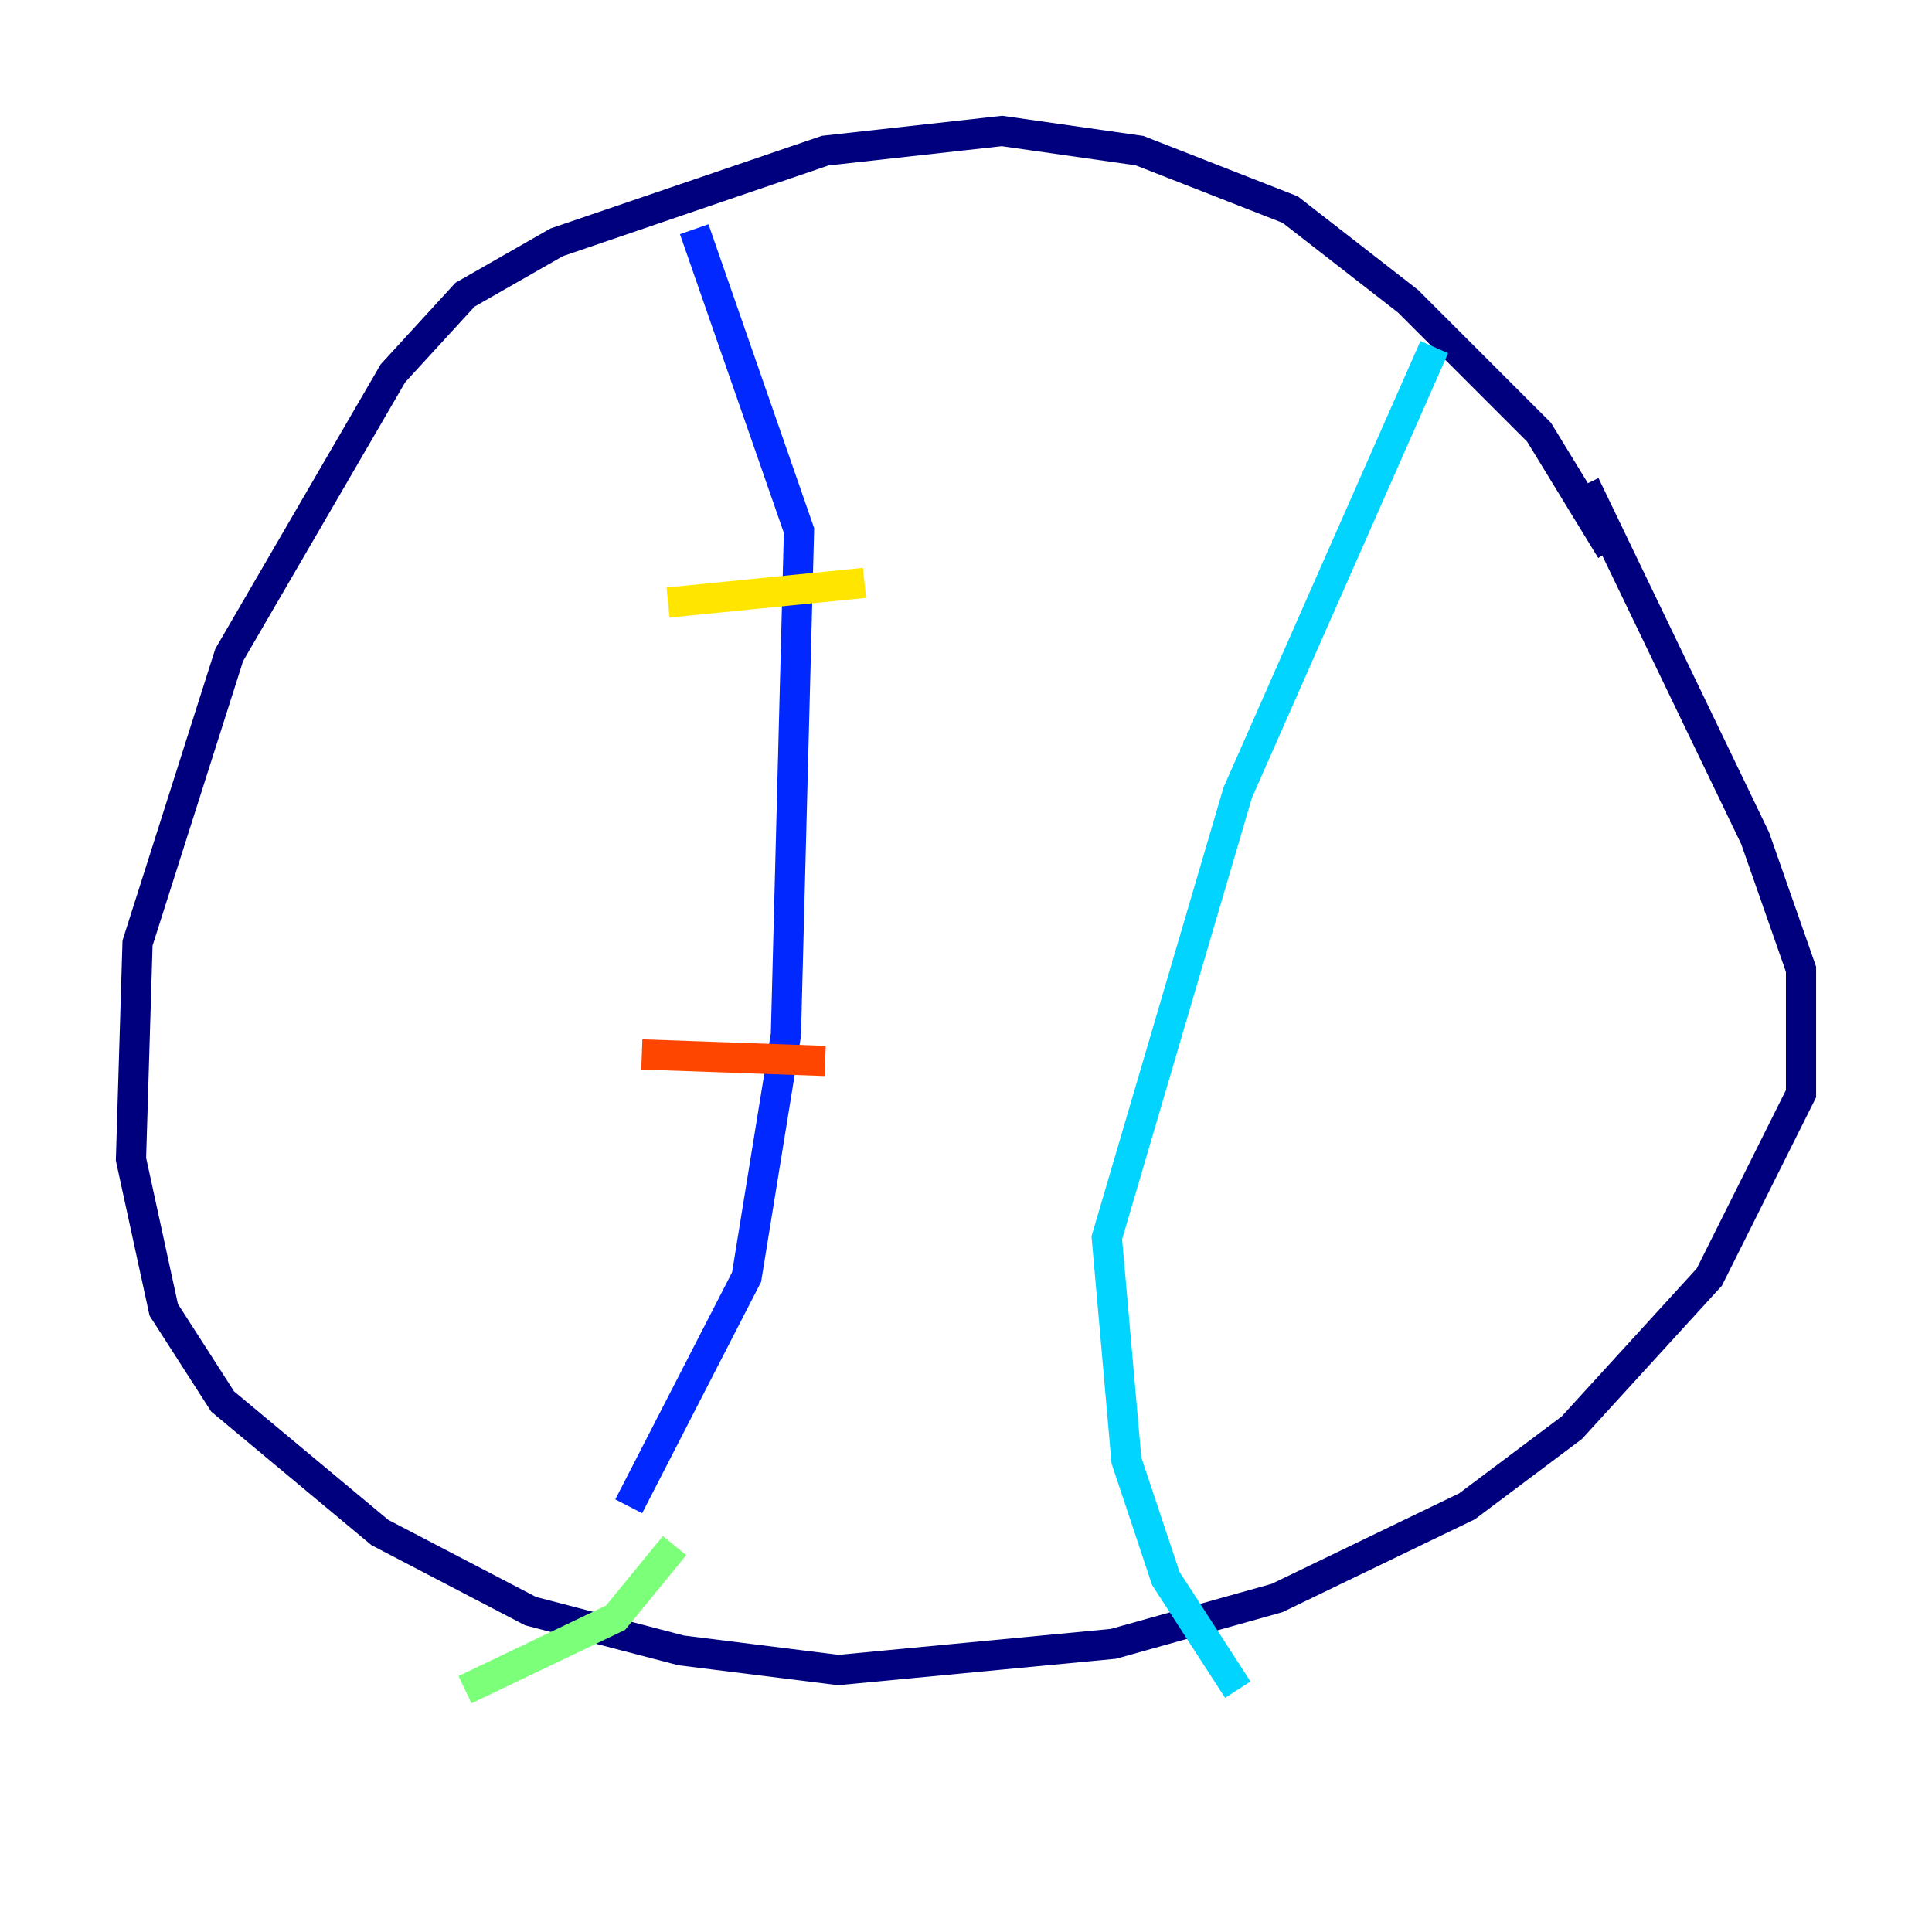 <?xml version="1.0" encoding="utf-8" ?>
<svg baseProfile="tiny" height="128" version="1.2" viewBox="0,0,128,128" width="128" xmlns="http://www.w3.org/2000/svg" xmlns:ev="http://www.w3.org/2001/xml-events" xmlns:xlink="http://www.w3.org/1999/xlink"><defs /><polyline fill="none" points="106.739,36.447 101.966,28.637 93.288,19.959 85.478,13.885 75.498,9.98 66.386,8.678 54.671,9.98 36.881,16.054 30.807,19.525 26.034,24.732 15.186,43.39 9.112,62.481 8.678,76.8 10.848,86.78 14.752,92.854 25.166,101.532 35.146,106.739 45.125,109.342 55.539,110.644 73.763,108.909 84.61,105.871 97.193,99.797 104.136,94.59 113.248,84.61 119.322,72.461 119.322,64.217 116.285,55.539 105.003,32.108" stroke="#00007f" stroke-width="2" /><polyline fill="none" points="45.993,15.186 52.936,35.146 52.068,68.556 49.464,84.61 41.654,99.797" stroke="#0028ff" stroke-width="2" /><polyline fill="none" points="95.024,22.997 82.007,52.502 73.329,82.007 74.63,96.759 77.234,104.57 82.007,111.946" stroke="#00d4ff" stroke-width="2" /><polyline fill="none" points="44.691,102.4 40.786,107.173 30.807,111.946" stroke="#7cff79" stroke-width="2" /><polyline fill="none" points="44.258,39.919 57.275,38.617" stroke="#ffe500" stroke-width="2" /><polyline fill="none" points="42.522,69.858 54.671,70.291" stroke="#ff4600" stroke-width="2" /><polyline fill="none" points="38.183,95.024 38.183,95.024" stroke="#7f0000" stroke-width="2" /></svg>